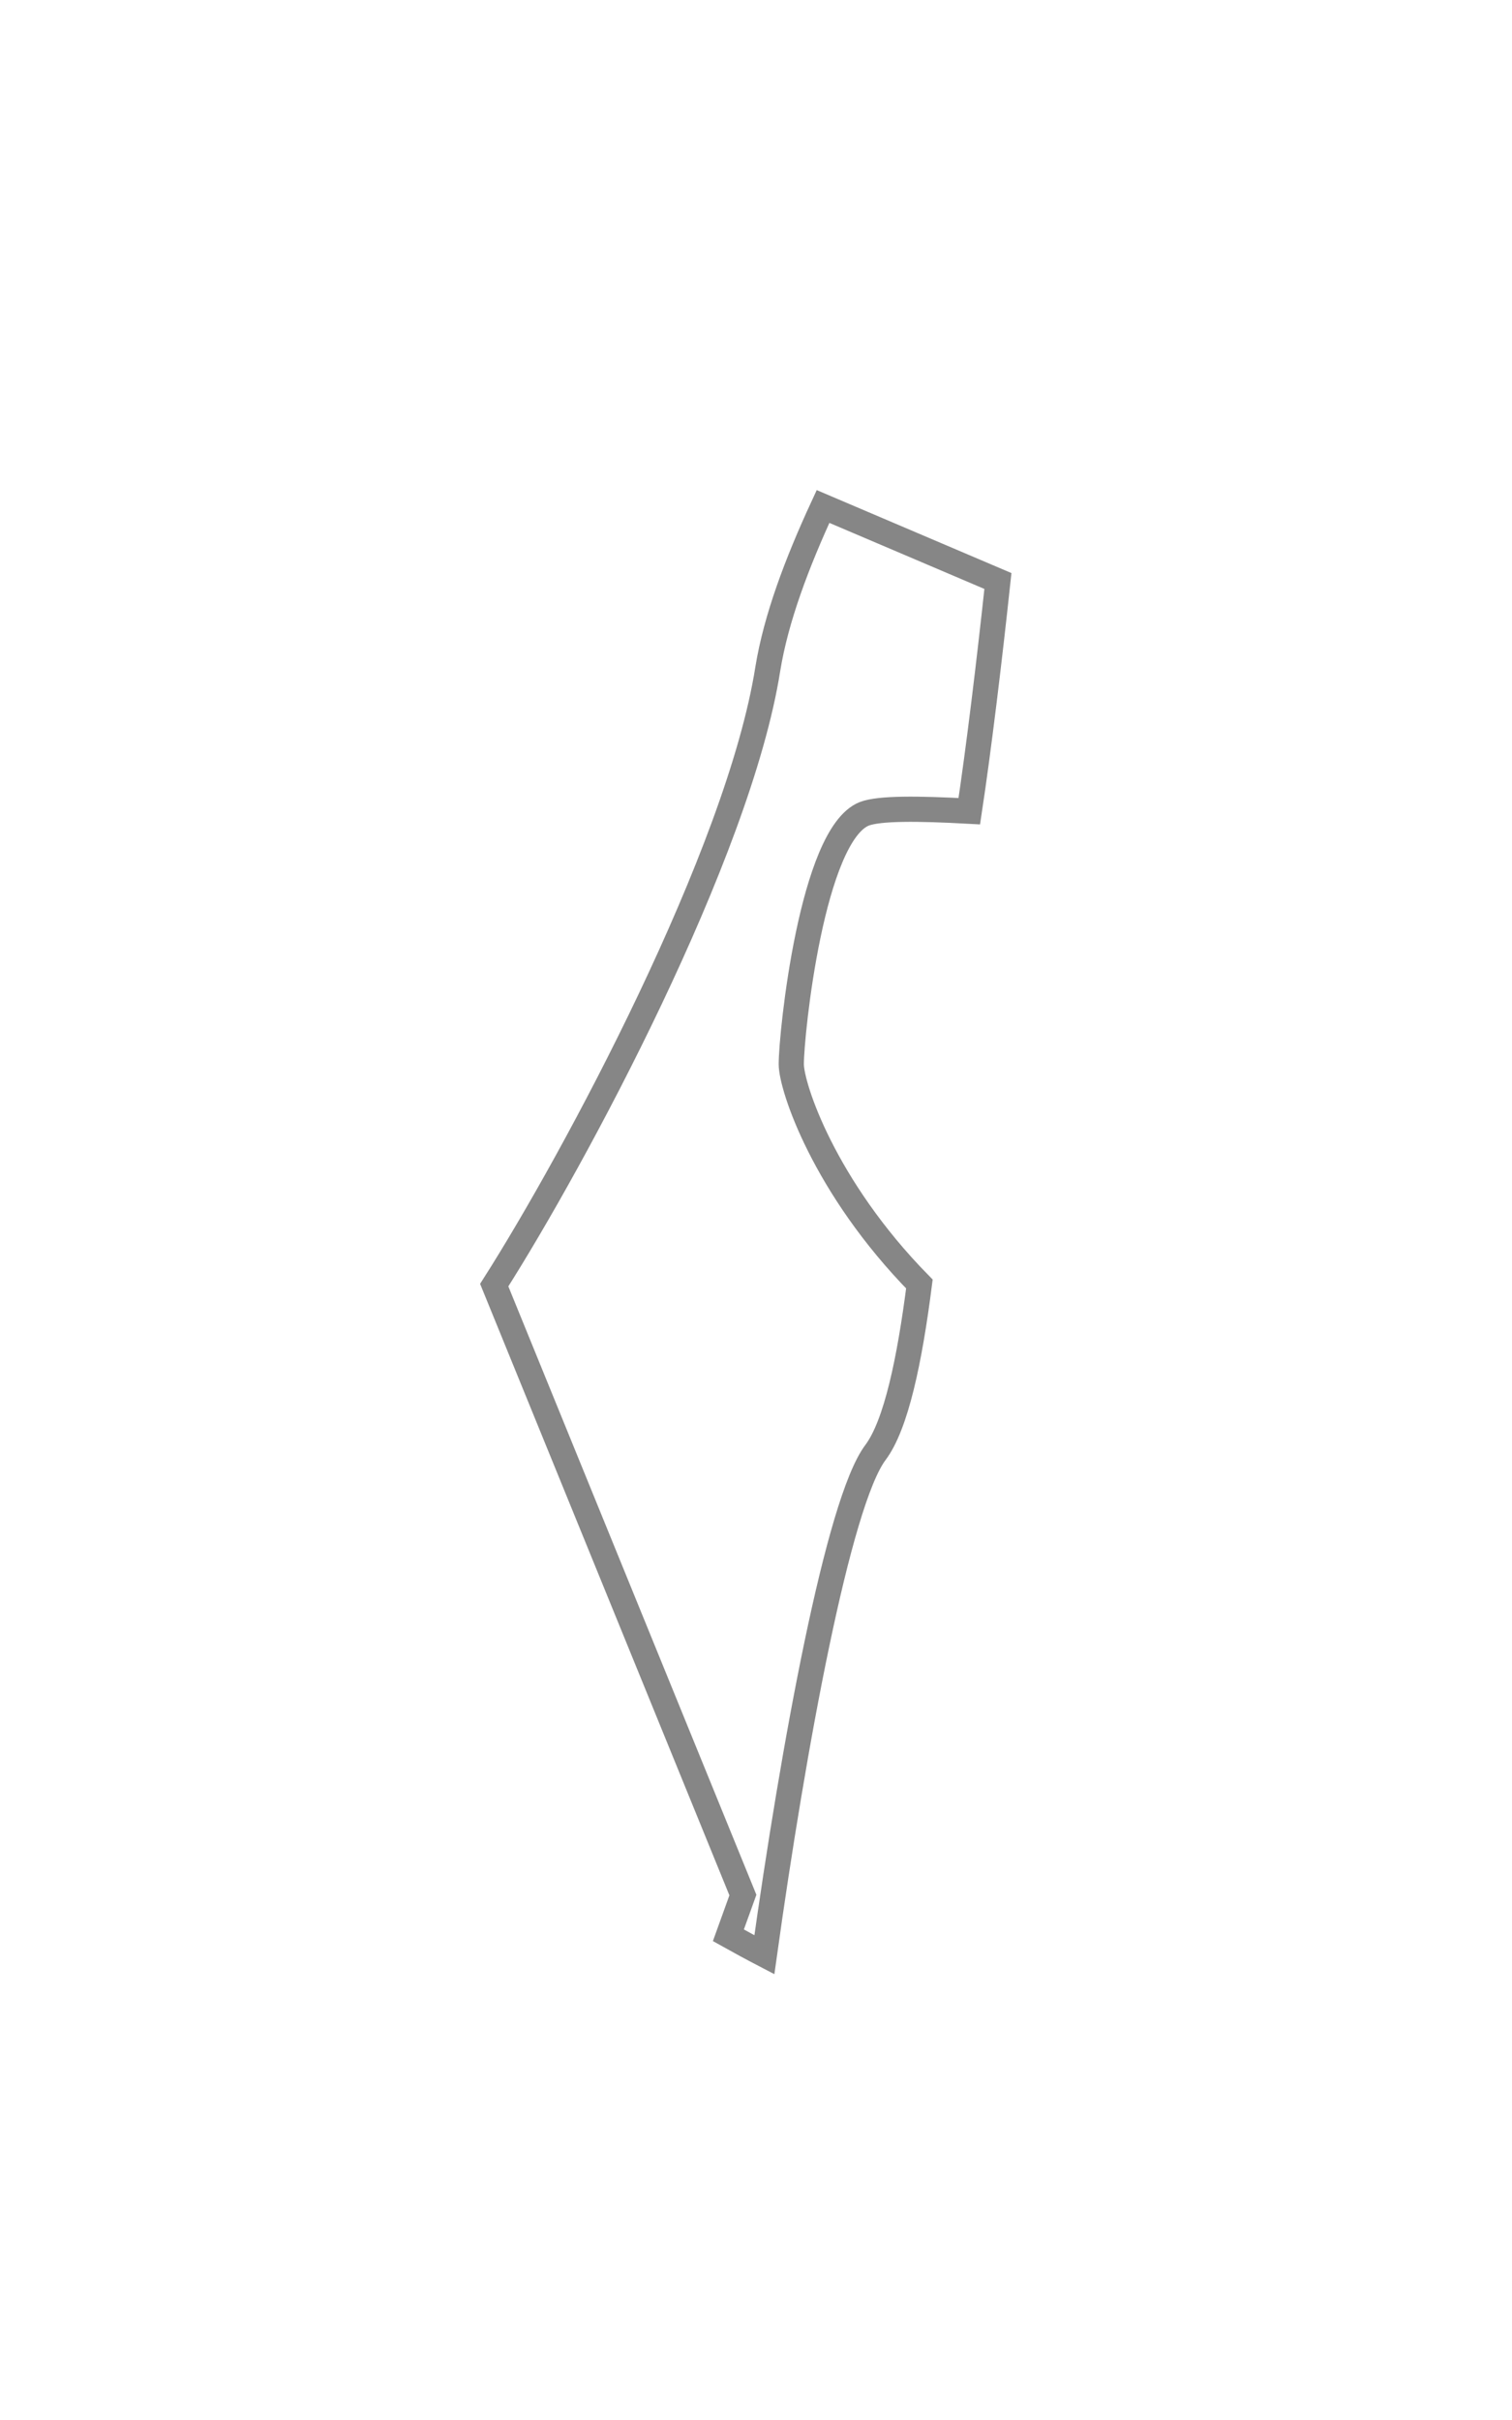 <svg width="15" height="24" viewBox="0 0 15 24" fill="none" xmlns="http://www.w3.org/2000/svg">
<g filter="url(#filter0_d_6252_1083)">
<path fill-rule="evenodd" clip-rule="evenodd" d="M7.226 17.193C7.339 17.256 7.46 17.322 7.583 17.386C7.871 15.323 8.316 12.896 8.685 12.405C8.89 12.132 9.024 11.492 9.121 10.734C8.174 9.769 7.85 8.777 7.85 8.554C7.85 8.246 8.055 6.278 8.574 6.071C8.723 6.014 9.104 6.017 9.616 6.045C9.709 5.431 9.815 4.556 9.9 3.762L8.165 3.023C7.905 3.585 7.698 4.135 7.617 4.634C7.328 6.466 5.701 9.492 4.903 10.745L7.37 16.794L7.226 17.193Z" fill="white"/>
<path fill-rule="evenodd" clip-rule="evenodd" d="M7.226 17.193C7.339 17.256 7.46 17.322 7.583 17.386C7.871 15.323 8.316 12.896 8.685 12.405C8.89 12.132 9.024 11.492 9.121 10.734C8.174 9.769 7.85 8.777 7.85 8.554C7.85 8.246 8.055 6.278 8.574 6.071C8.723 6.014 9.104 6.017 9.616 6.045C9.709 5.431 9.815 4.556 9.9 3.762L8.165 3.023C7.905 3.585 7.698 4.135 7.617 4.634C7.328 6.466 5.701 9.492 4.903 10.745L7.37 16.794L7.226 17.193Z" stroke="#868686" stroke-width="0.25"/>
</g>
<defs>
<filter id="filter0_d_6252_1083" x="0.763" y="0.86" width="13.271" height="22.719" filterUnits="userSpaceOnUse" color-interpolation-filters="sRGB">
<feFlood flood-opacity="0" result="BackgroundImageFix"/>
<feColorMatrix in="SourceAlpha" type="matrix" values="0 0 0 0 0 0 0 0 0 0 0 0 0 0 0 0 0 0 127 0" result="hardAlpha"/>
<feOffset dy="2"/>
<feGaussianBlur stdDeviation="2"/>
<feColorMatrix type="matrix" values="0 0 0 0 0 0 0 0 0 0 0 0 0 0 0 0 0 0 0.01 0"/>
<feBlend mode="normal" in2="BackgroundImageFix" result="effect1_dropShadow_6252_1083"/>
<feBlend mode="normal" in="SourceGraphic" in2="effect1_dropShadow_6252_1083" result="shape"/>
</filter>
</defs>
</svg>
